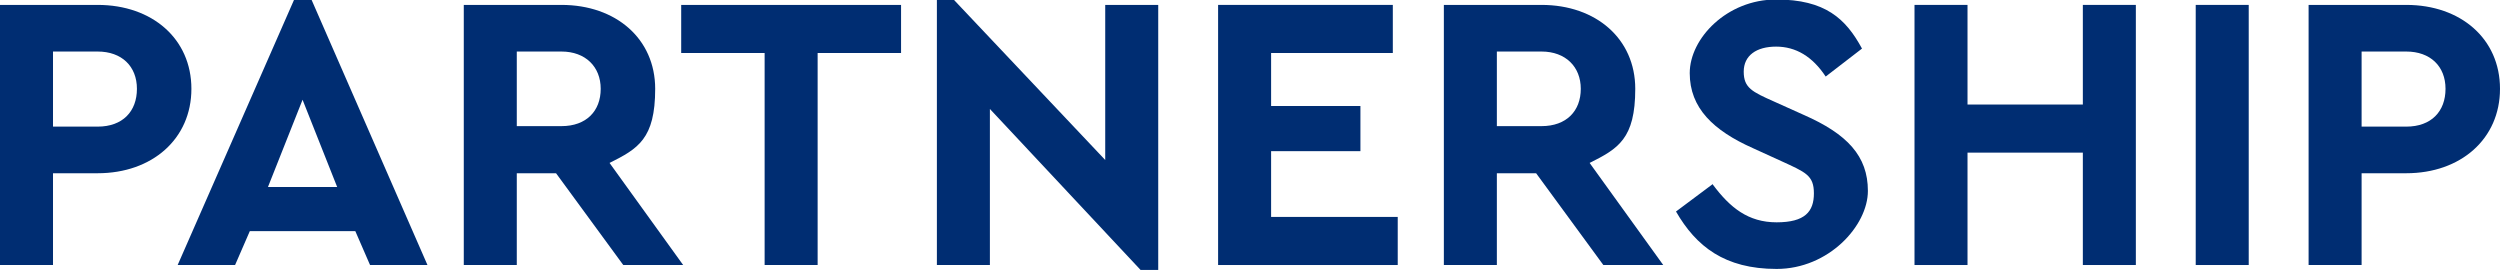 <?xml version="1.0" encoding="UTF-8"?>
<svg xmlns="http://www.w3.org/2000/svg" version="1.1" viewBox="0 0 509.4 55">
  <defs>
    <style>
      .cls-1 {
        fill: #002d72;
      }
    </style>
  </defs>
  <!-- Generator: Adobe Illustrator 28.7.1, SVG Export Plug-In . SVG Version: 1.2.0 Build 142)  -->
  <g>
    <g id="Layer_1">
      <g>
        <path class="cls-1" d="M0,1h19.9c11.1,0,19.1,6.9,19.1,17.1s-8,17.2-19.1,17.2h-9.1v18.7H0V1ZM19.9,25.8c5.1,0,8-3.1,8-7.7s-3.1-7.6-8-7.6h-9.1v15.3h9.1Z"/>
        <path class="cls-1" d="M72.6,47.1h-21.7l-3,6.9h-11.7L59.9,0h3.6l23.6,54h-11.7l-3-6.9ZM61.7,20.2l-7.1,17.9h14.1l-7.1-17.9Z"/>
        <path class="cls-1" d="M127,54l-13.7-18.7h-8v18.7h-10.8V1h19.9c11.1,0,19.1,6.9,19.1,17.1s-3.5,12.2-9.3,15.1l15,20.8h-12.2ZM105.3,25.7h9.1c5.1,0,8-3.1,8-7.6s-3.1-7.6-8-7.6h-9.1v15.2Z"/>
        <path class="cls-1" d="M155.8,10.8h-17V1h44.8v9.8h-17v43.2h-10.8V10.8Z"/>
        <path class="cls-1" d="M236,1v54h-3.6l-30.7-32.8v31.8h-10.8V0h3.5l30.8,32.6V1h10.8Z"/>
        <path class="cls-1" d="M248.1,1h35.7v9.8h-24.8v10.8h18.2v9.2h-18.2v13.4h25.8v9.8h-36.6V1Z"/>
        <path class="cls-1" d="M326.7,54l-13.7-18.7h-8v18.7h-10.8V1h19.9c11.1,0,19.1,6.9,19.1,17.1s-3.5,12.2-9.3,15.1l15,20.8h-12.2ZM305,25.7h9.1c5.1,0,8-3.1,8-7.6s-3.1-7.6-8-7.6h-9.1v15.2Z"/>
        <path class="cls-1" d="M349,37.6c3.5,4.7,7.2,7.7,13,7.7s7.6-2.2,7.6-5.9-1.7-4.3-6.7-6.6l-5.7-2.6c-8.1-3.6-12.9-8.2-12.9-15.3s7.6-15,17.6-15,14.2,3.9,17.5,10l-7.4,5.7c-2.7-4.1-6.1-6.1-10.1-6.1s-6.6,1.8-6.6,5.1,1.7,4.1,6.2,6.1l6,2.7c8.9,3.9,13.1,8.4,13.1,15.5s-8,15.9-18.6,15.9-16.4-4.6-20.5-11.7l7.5-5.6Z"/>
        <path class="cls-1" d="M390.1,1h10.8v20.3h23.5V1h10.8v53h-10.8v-22.9h-23.5v22.9h-10.8V1Z"/>
        <path class="cls-1" d="M447.4,1h10.8v53h-10.8V1Z"/>
        <path class="cls-1" d="M470.4,1h19.9c11.1,0,19.1,6.9,19.1,17.1s-8,17.2-19.1,17.2h-9.1v18.7h-10.8V1ZM490.3,25.8c5.1,0,8-3.1,8-7.7s-3.1-7.6-8-7.6h-9.1v15.3h9.1Z"/>
      </g>
    </g>
  </g>
</svg>